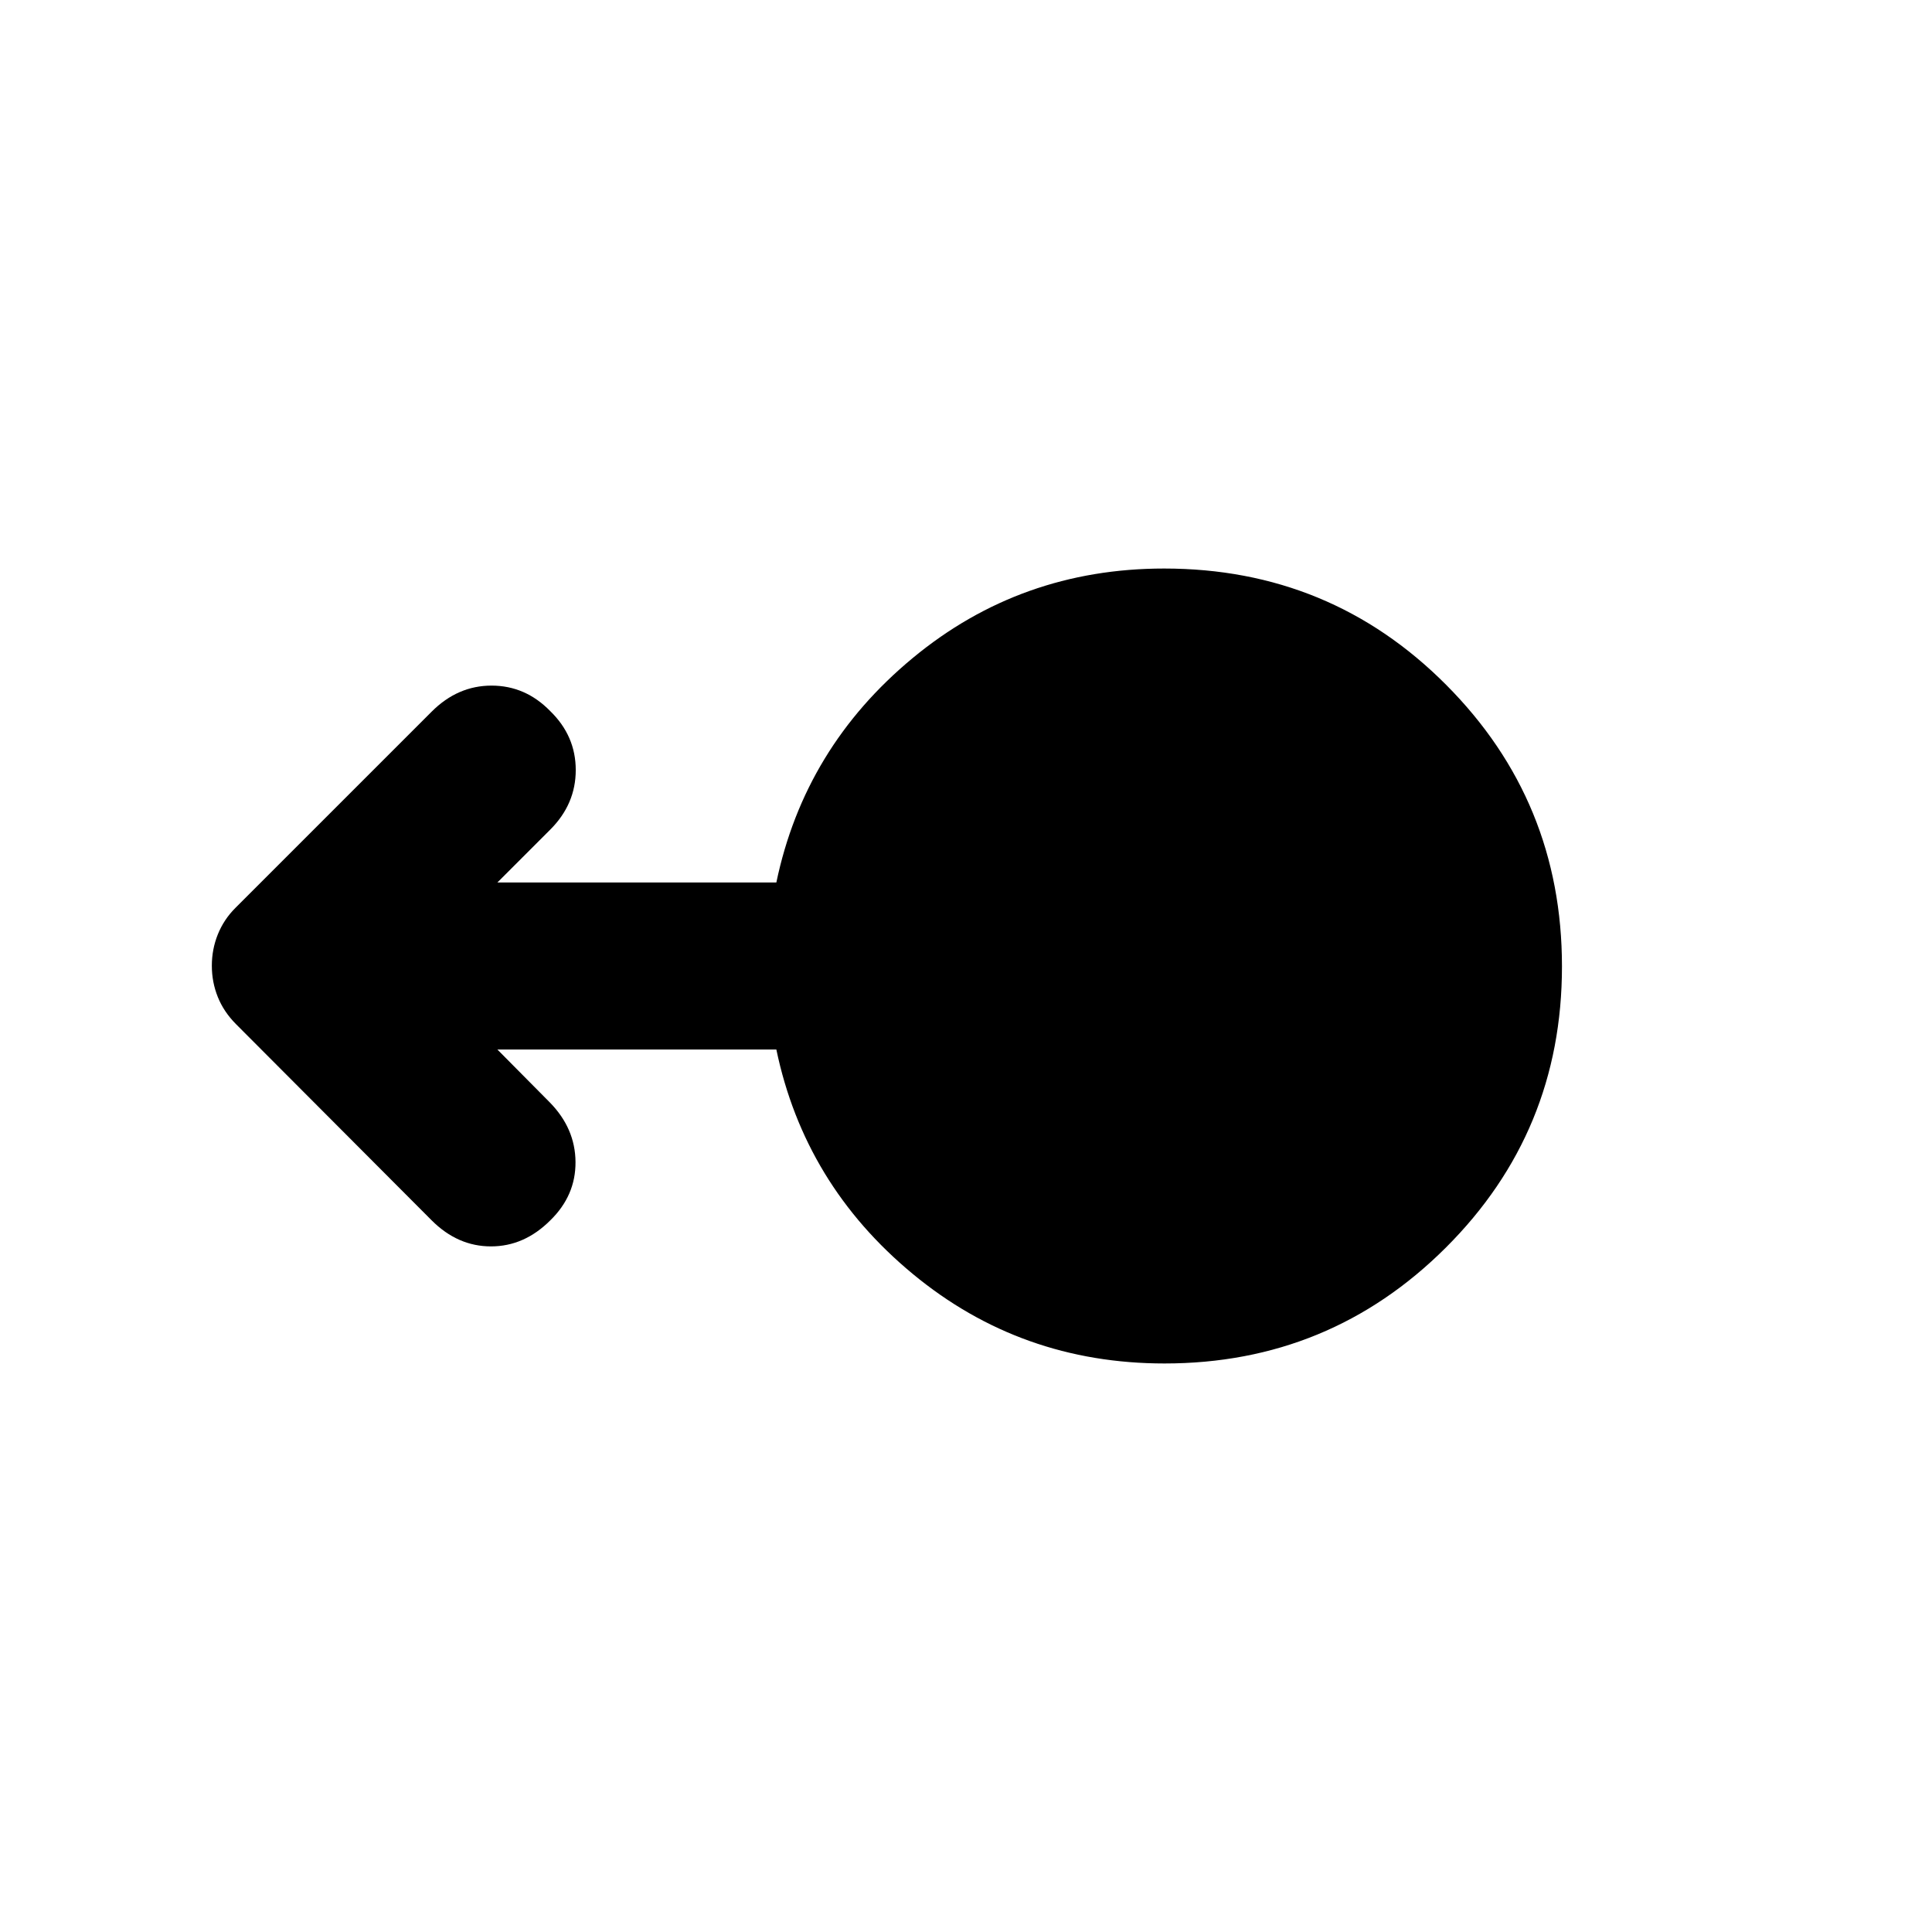 <svg xmlns="http://www.w3.org/2000/svg" height="20" viewBox="0 -960 960 960" width="20"><path d="M578.63-282.5q-71.31 0-125.09-44.5-53.779-44.5-67.776-111.5H247.152l26.022 26.261q12.674 12.913 12.794 29.612.119 16.7-12.555 29.04-12.913 12.913-29.446 12.913-16.532 0-29.445-12.913l-97.187-97.457q-6.118-6.133-9.096-13.527-2.978-7.395-2.978-15.572t2.978-15.571q2.978-7.395 8.696-13.112l97.587-97.587q12.913-12.913 29.732-12.913t29.159 12.674q12.674 12.34 12.674 29.279 0 16.938-12.653 29.591L247.152-521.5h138.612q13.997-67 67.722-111.5 53.725-44.5 124.963-44.5 82.573 0 140.127 57.78 57.555 57.781 57.555 139.946 0 82.165-57.715 139.72Q660.702-282.5 578.63-282.5Z"/></svg>